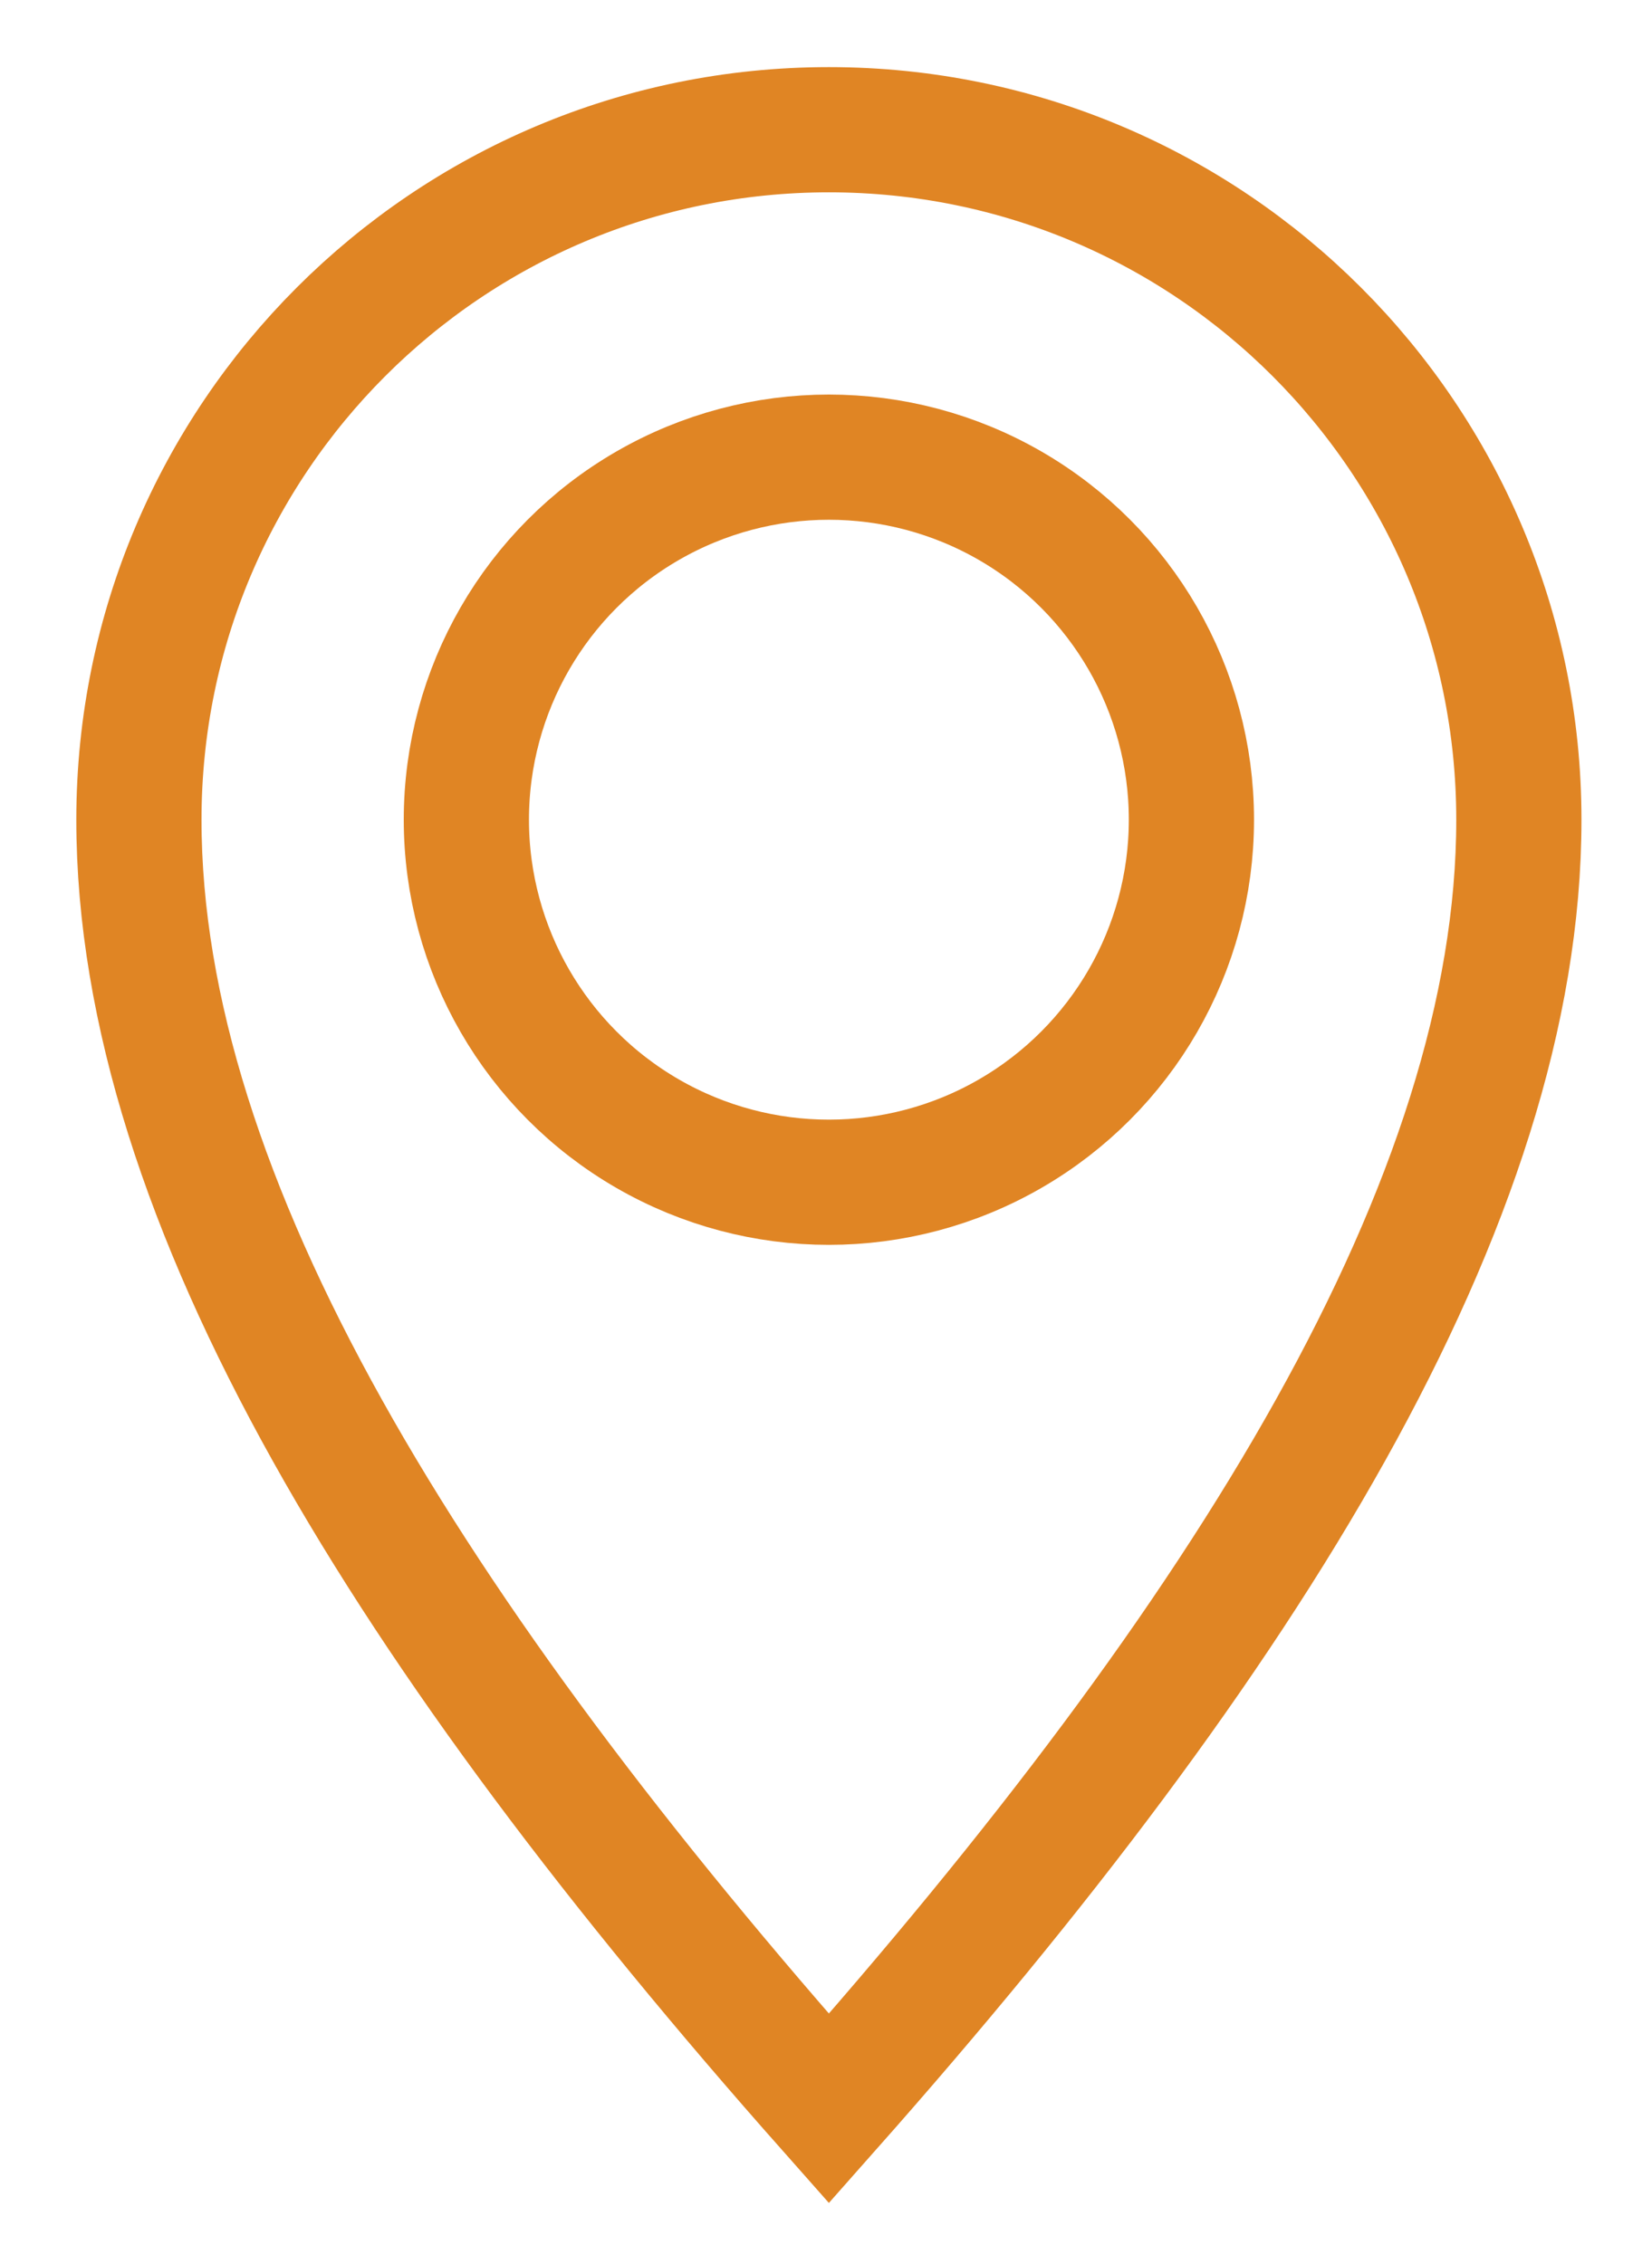 <svg class="faq-ico" xmlns="http://www.w3.org/2000/svg" viewBox="0 0 79.167 108.5"><g fill="none" stroke="#E08524" stroke-width="6" stroke-miterlimit="10"><path d="M39.722 6.216c-18.261 0-33.065 14.804-33.065 33.065 0 18.261 13.033 39.138 33.065 61.758 20.032-22.62 33.065-43.497 33.065-61.758 0-18.262-14.804-33.065-33.065-33.065z"/><circle cx="39.722" cy="39.28" r="17.373"/></g></svg>